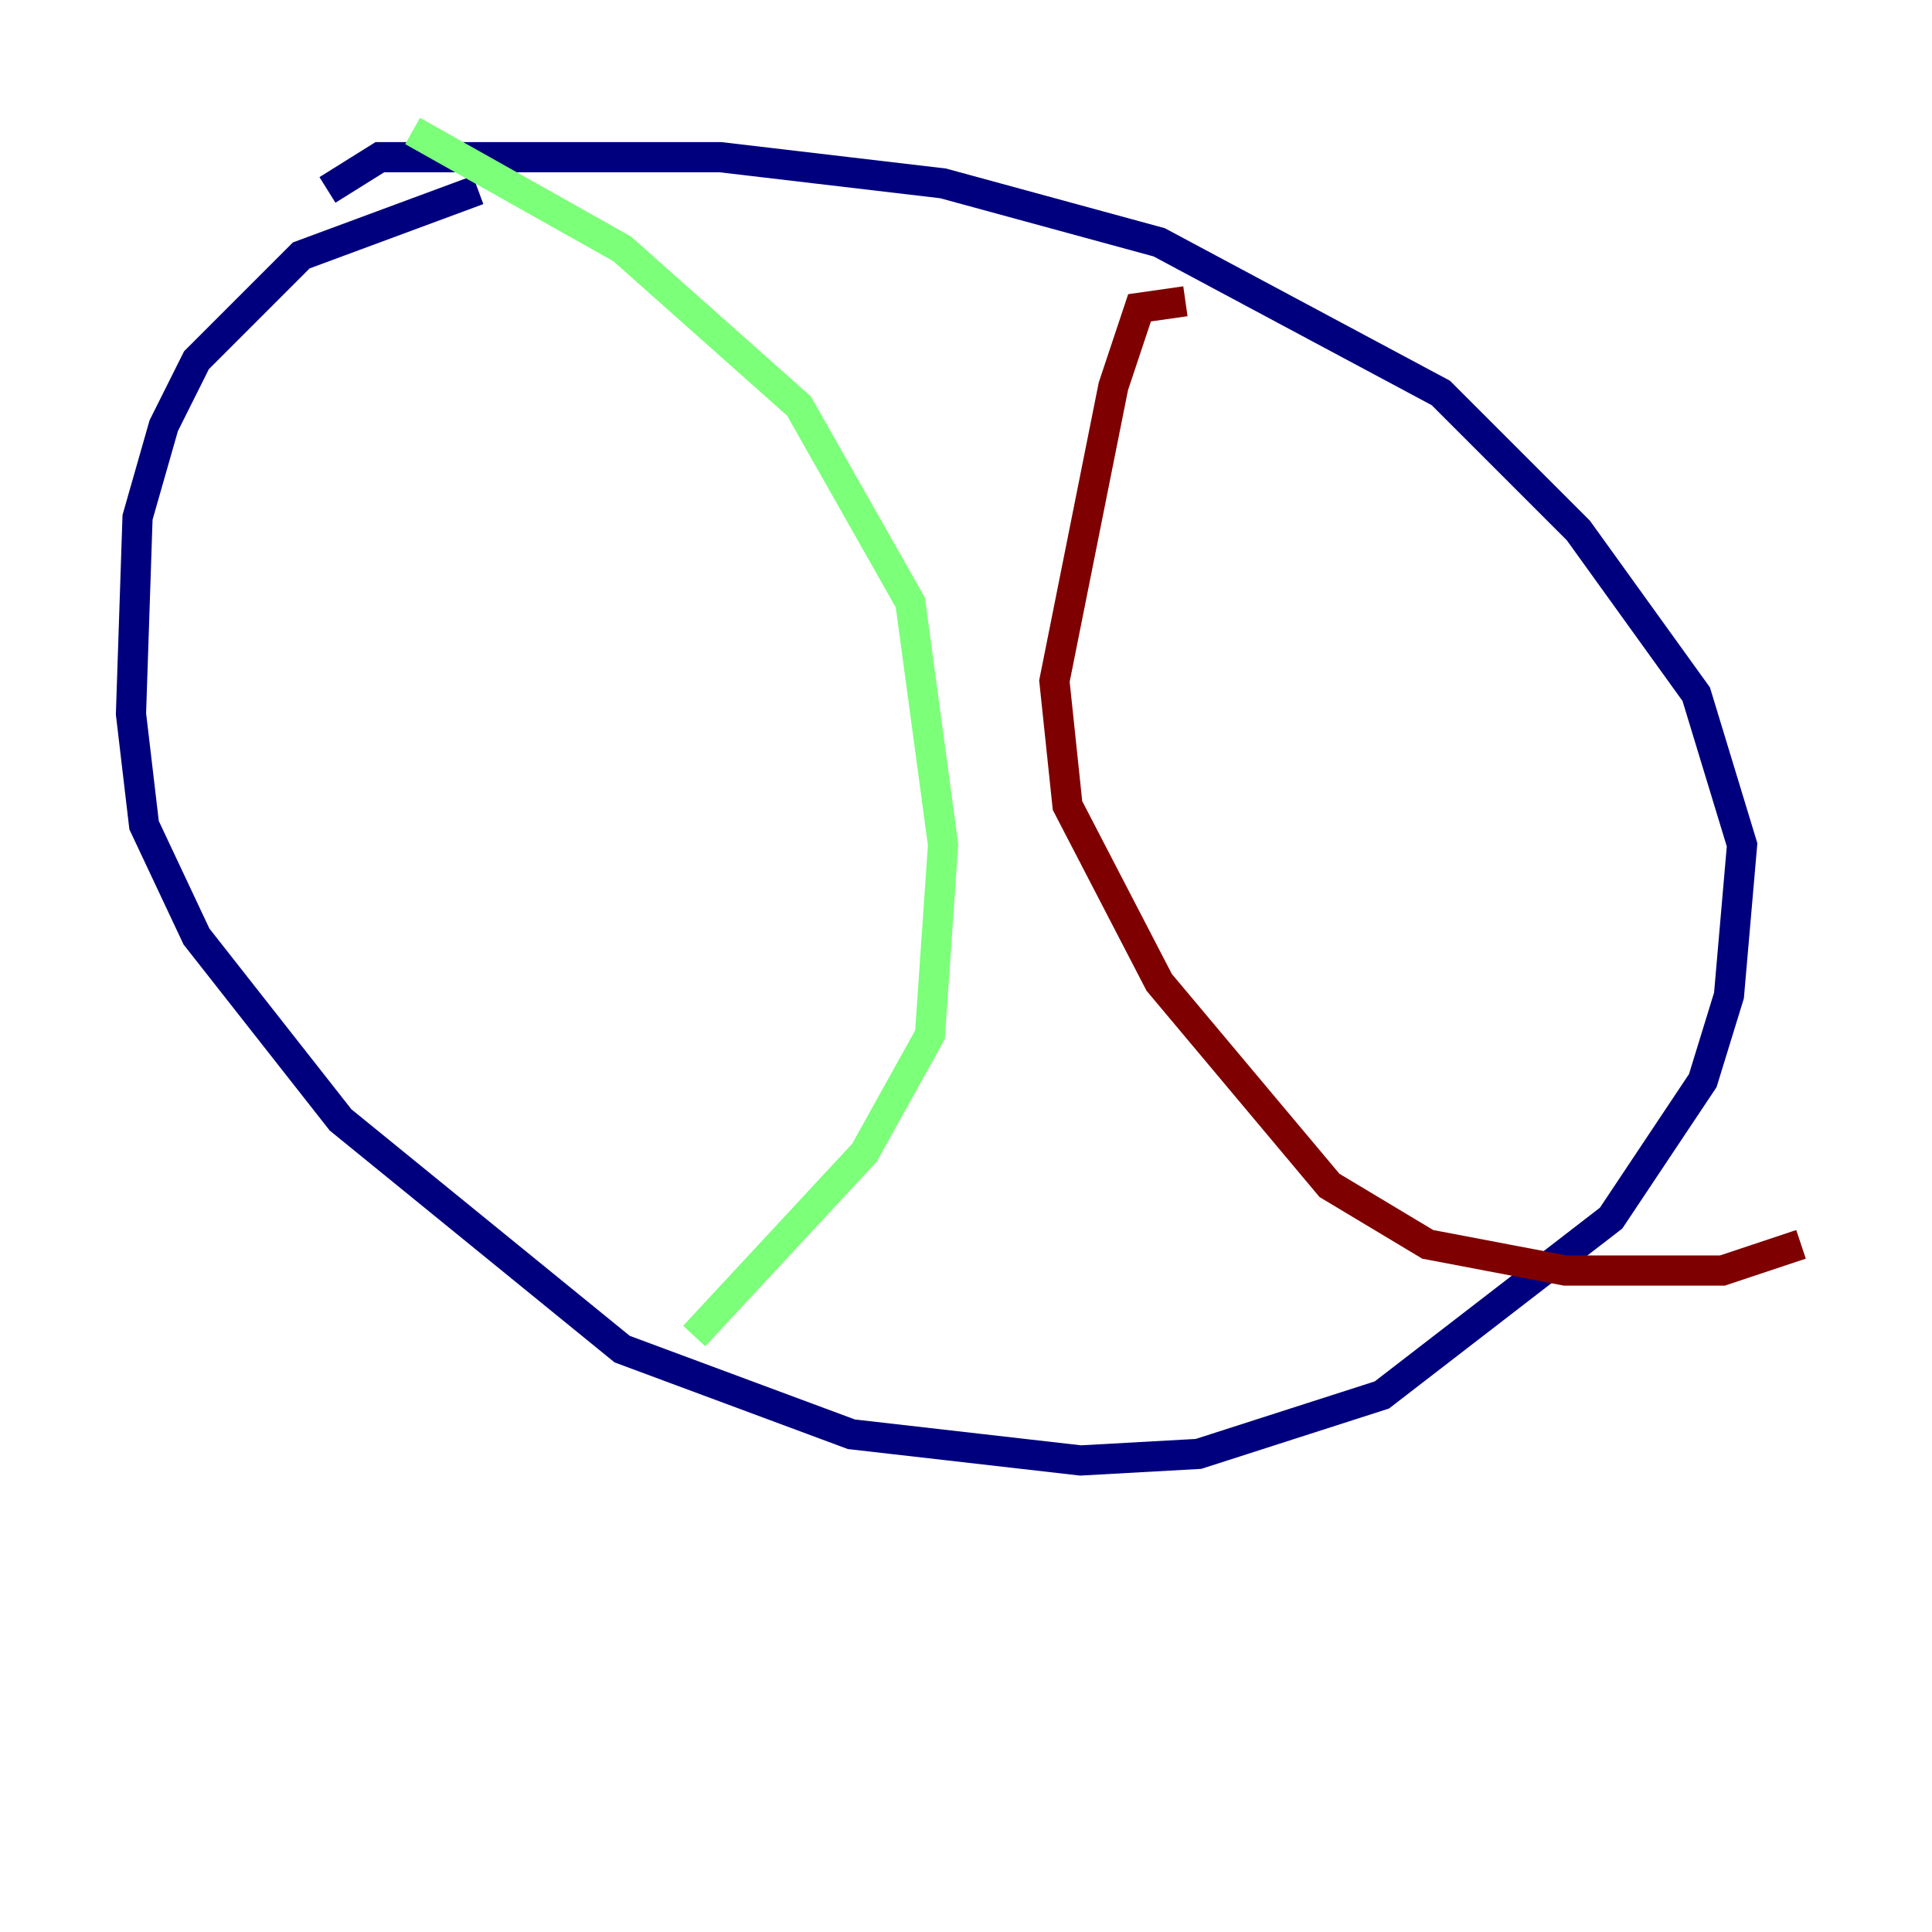 <?xml version="1.0" encoding="utf-8" ?>
<svg baseProfile="tiny" height="128" version="1.2" viewBox="0,0,128,128" width="128" xmlns="http://www.w3.org/2000/svg" xmlns:ev="http://www.w3.org/2001/xml-events" xmlns:xlink="http://www.w3.org/1999/xlink"><defs /><polyline fill="none" points="31.675,12.583 19.959,16.922 13.017,23.864 10.848,28.203 9.112,34.278 8.678,47.295 9.546,54.671 13.017,62.047 22.563,74.197 41.22,89.383 56.407,95.024 71.593,96.759 79.403,96.325 91.552,92.42 106.739,80.705 112.814,71.593 114.549,65.953 115.417,55.973 112.38,45.993 104.57,35.146 95.458,26.034 76.8,16.054 62.481,12.149 47.729,10.414 25.166,10.414 21.695,12.583" stroke="#00007f" stroke-width="2" /><polyline fill="none" points="27.336,8.678 41.22,16.488 52.936,26.902 60.312,39.919 62.481,55.973 61.614,68.556 57.275,76.366 45.993,88.515" stroke="#7cff79" stroke-width="2" /><polyline fill="none" points="78.536,19.959 75.498,20.393 73.763,25.6 69.858,45.125 70.725,53.37 76.8,65.085 88.081,78.536 94.59,82.441 103.702,84.176 114.115,84.176 119.322,82.441" stroke="#7f0000" stroke-width="2" /></svg>
